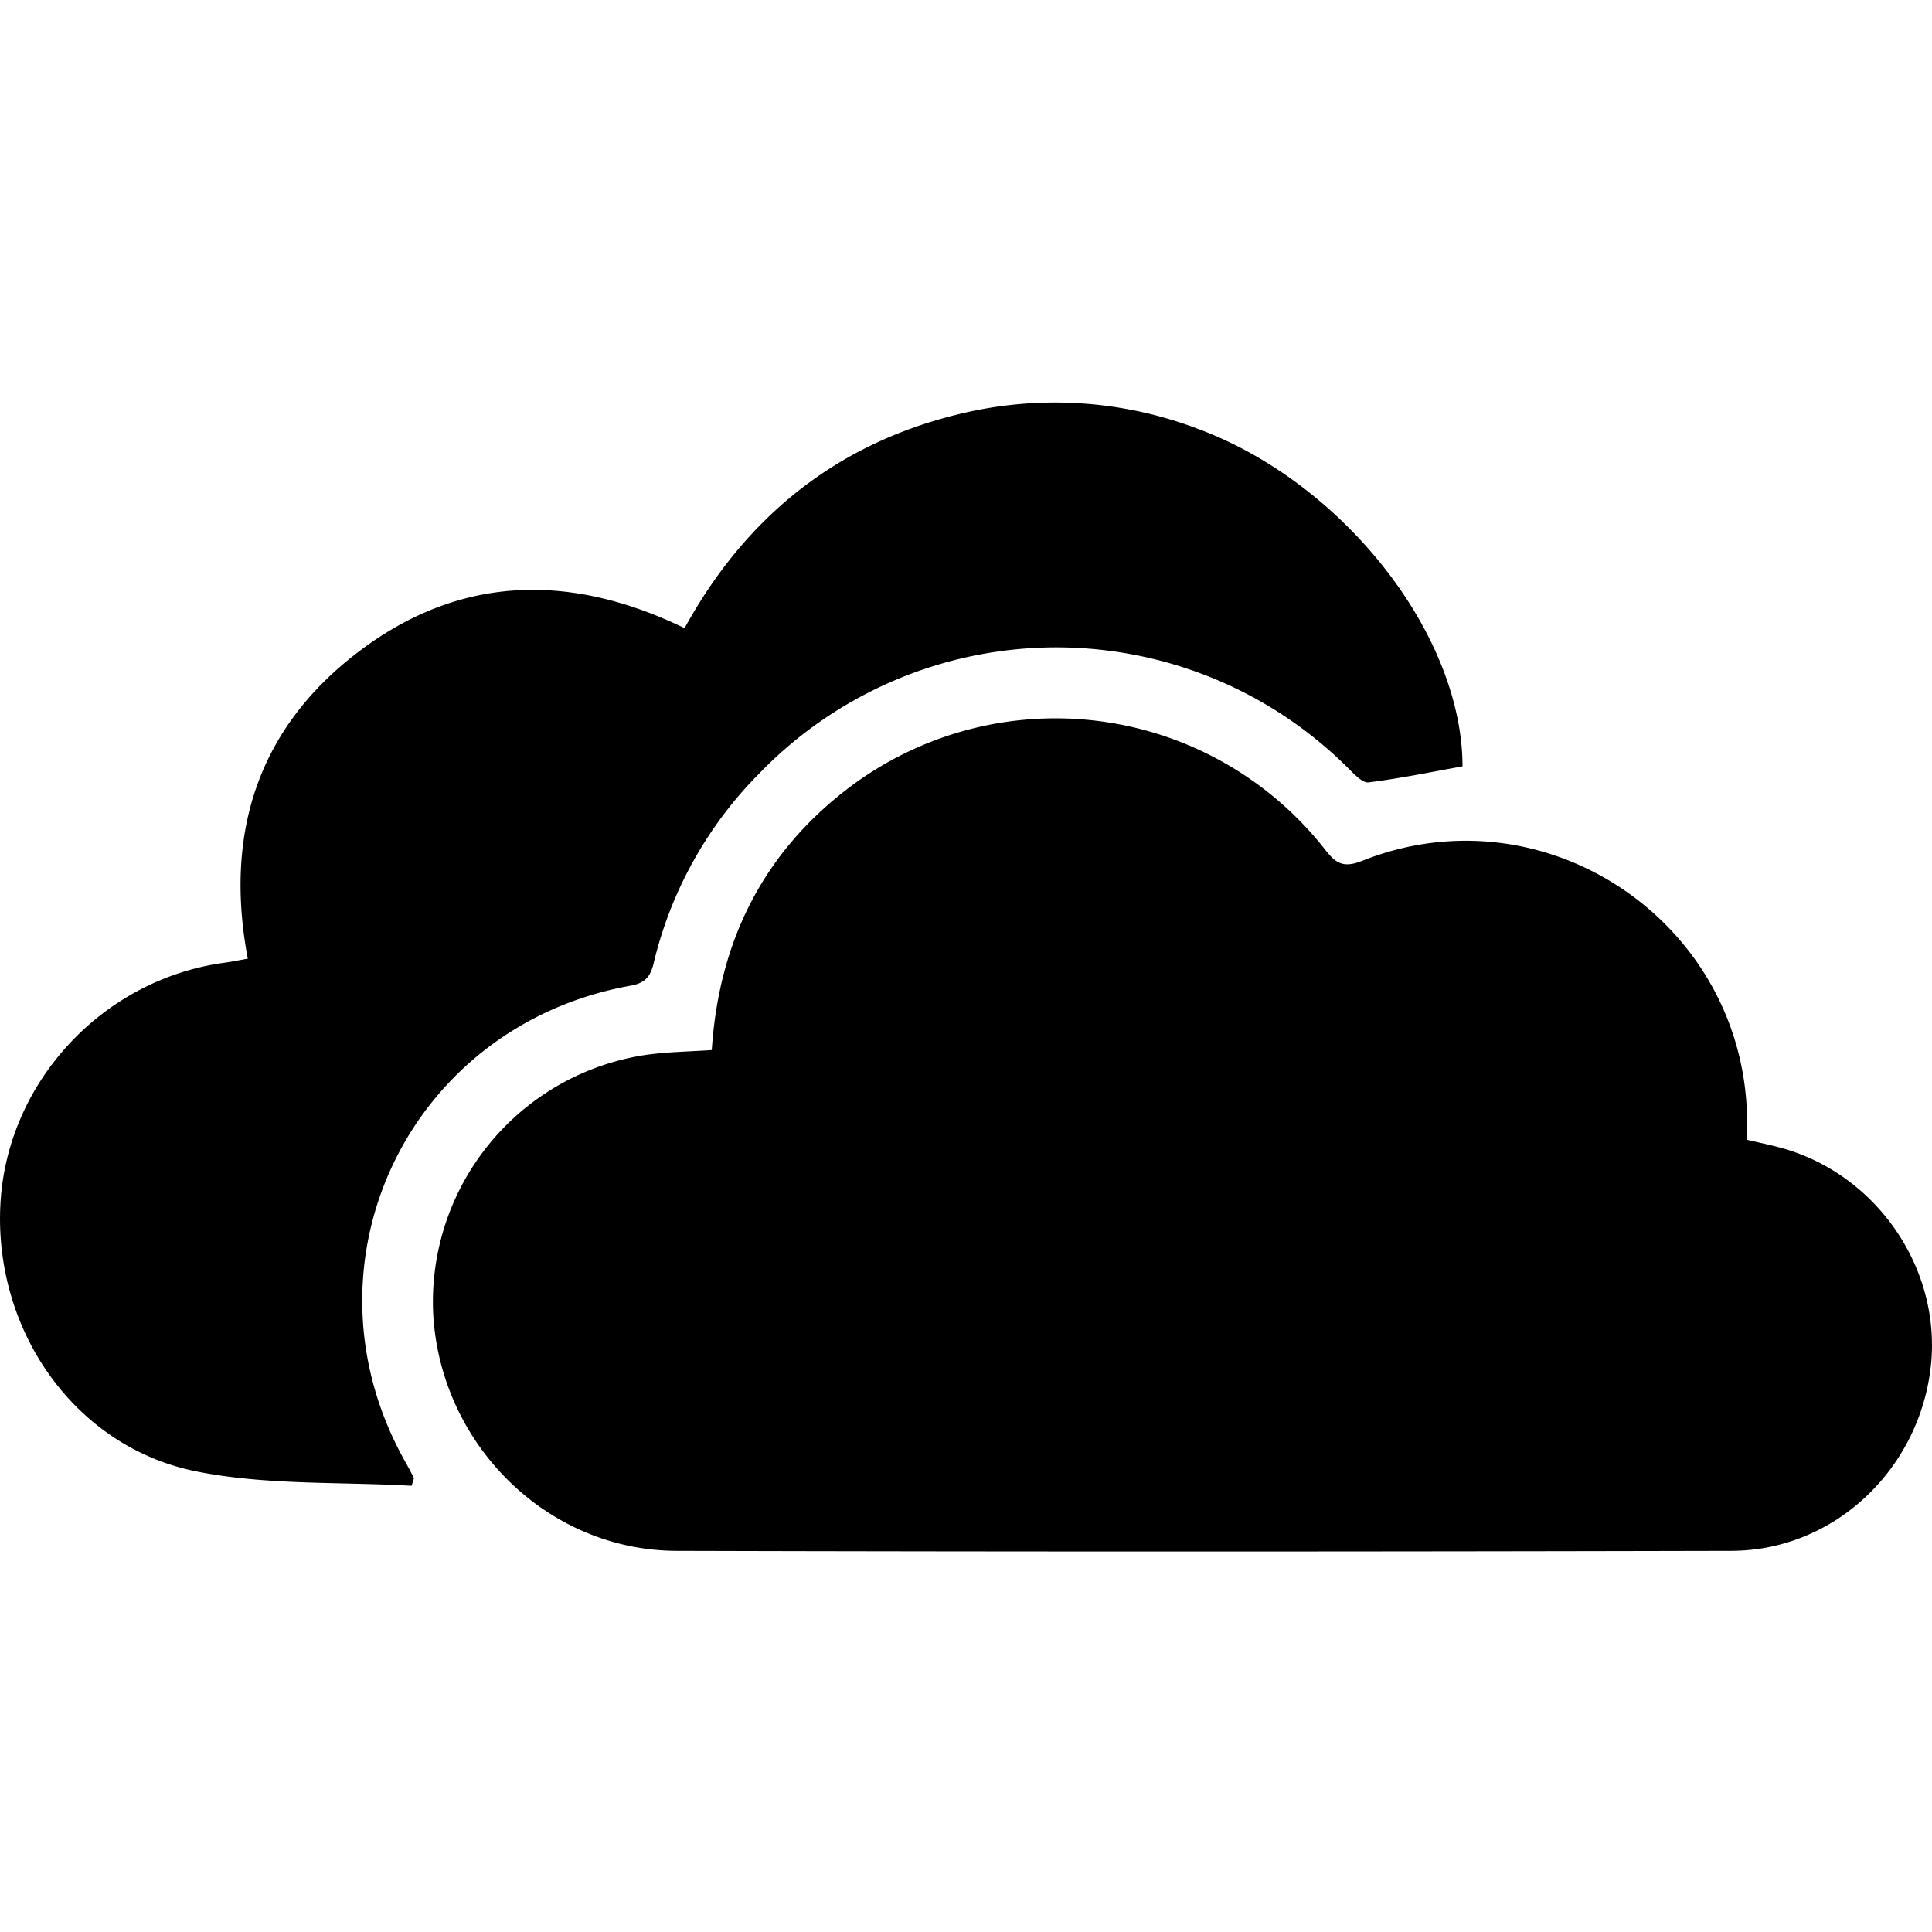 <svg width="24" height="24" viewBox="0 0 24 24" fill="none" xmlns="http://www.w3.org/2000/svg"><path fill-rule="evenodd" clip-rule="evenodd" d="M8.842 13.044c.088-1.347.634-2.446 1.704-3.259a4.253 4.253 0 0 1 5.917.772c.137.176.232.226.46.136 2.268-.901 4.737.756 4.78 3.196.002.085 0 .17 0 .27.136.032.263.058.389.091 1.209.313 2.034 1.506 1.892 2.735-.148 1.28-1.207 2.278-2.477 2.28-4.368.01-8.736.012-13.104 0-1.608-.005-2.936-1.325-3.022-2.95A3.103 3.103 0 0 1 8.053 13.1c.253-.033.51-.037.789-.056Z" fill="#000"/><path fill-rule="evenodd" clip-rule="evenodd" d="M5.113 18.457c-.89-.051-1.799-.005-2.665-.177-1.524-.3-2.533-1.762-2.442-3.337.087-1.508 1.275-2.781 2.785-2.984.092-.013.184-.032.287-.05-.292-1.548.119-2.855 1.37-3.808 1.254-.956 2.626-.991 4.056-.298.745-1.358 1.858-2.276 3.383-2.652a4.995 4.995 0 0 1 3.001.179c1.806.673 3.277 2.554 3.28 4.19-.388.07-.775.15-1.166.199-.073.01-.172-.095-.242-.164a5.13 5.13 0 0 0-7.325.05 4.98 4.98 0 0 0-1.315 2.36c-.042.175-.113.249-.29.28-2.772.499-4.174 3.478-2.791 5.922.036.064.07.13.104.194l-.03.096Z" fill="#000"/></svg>